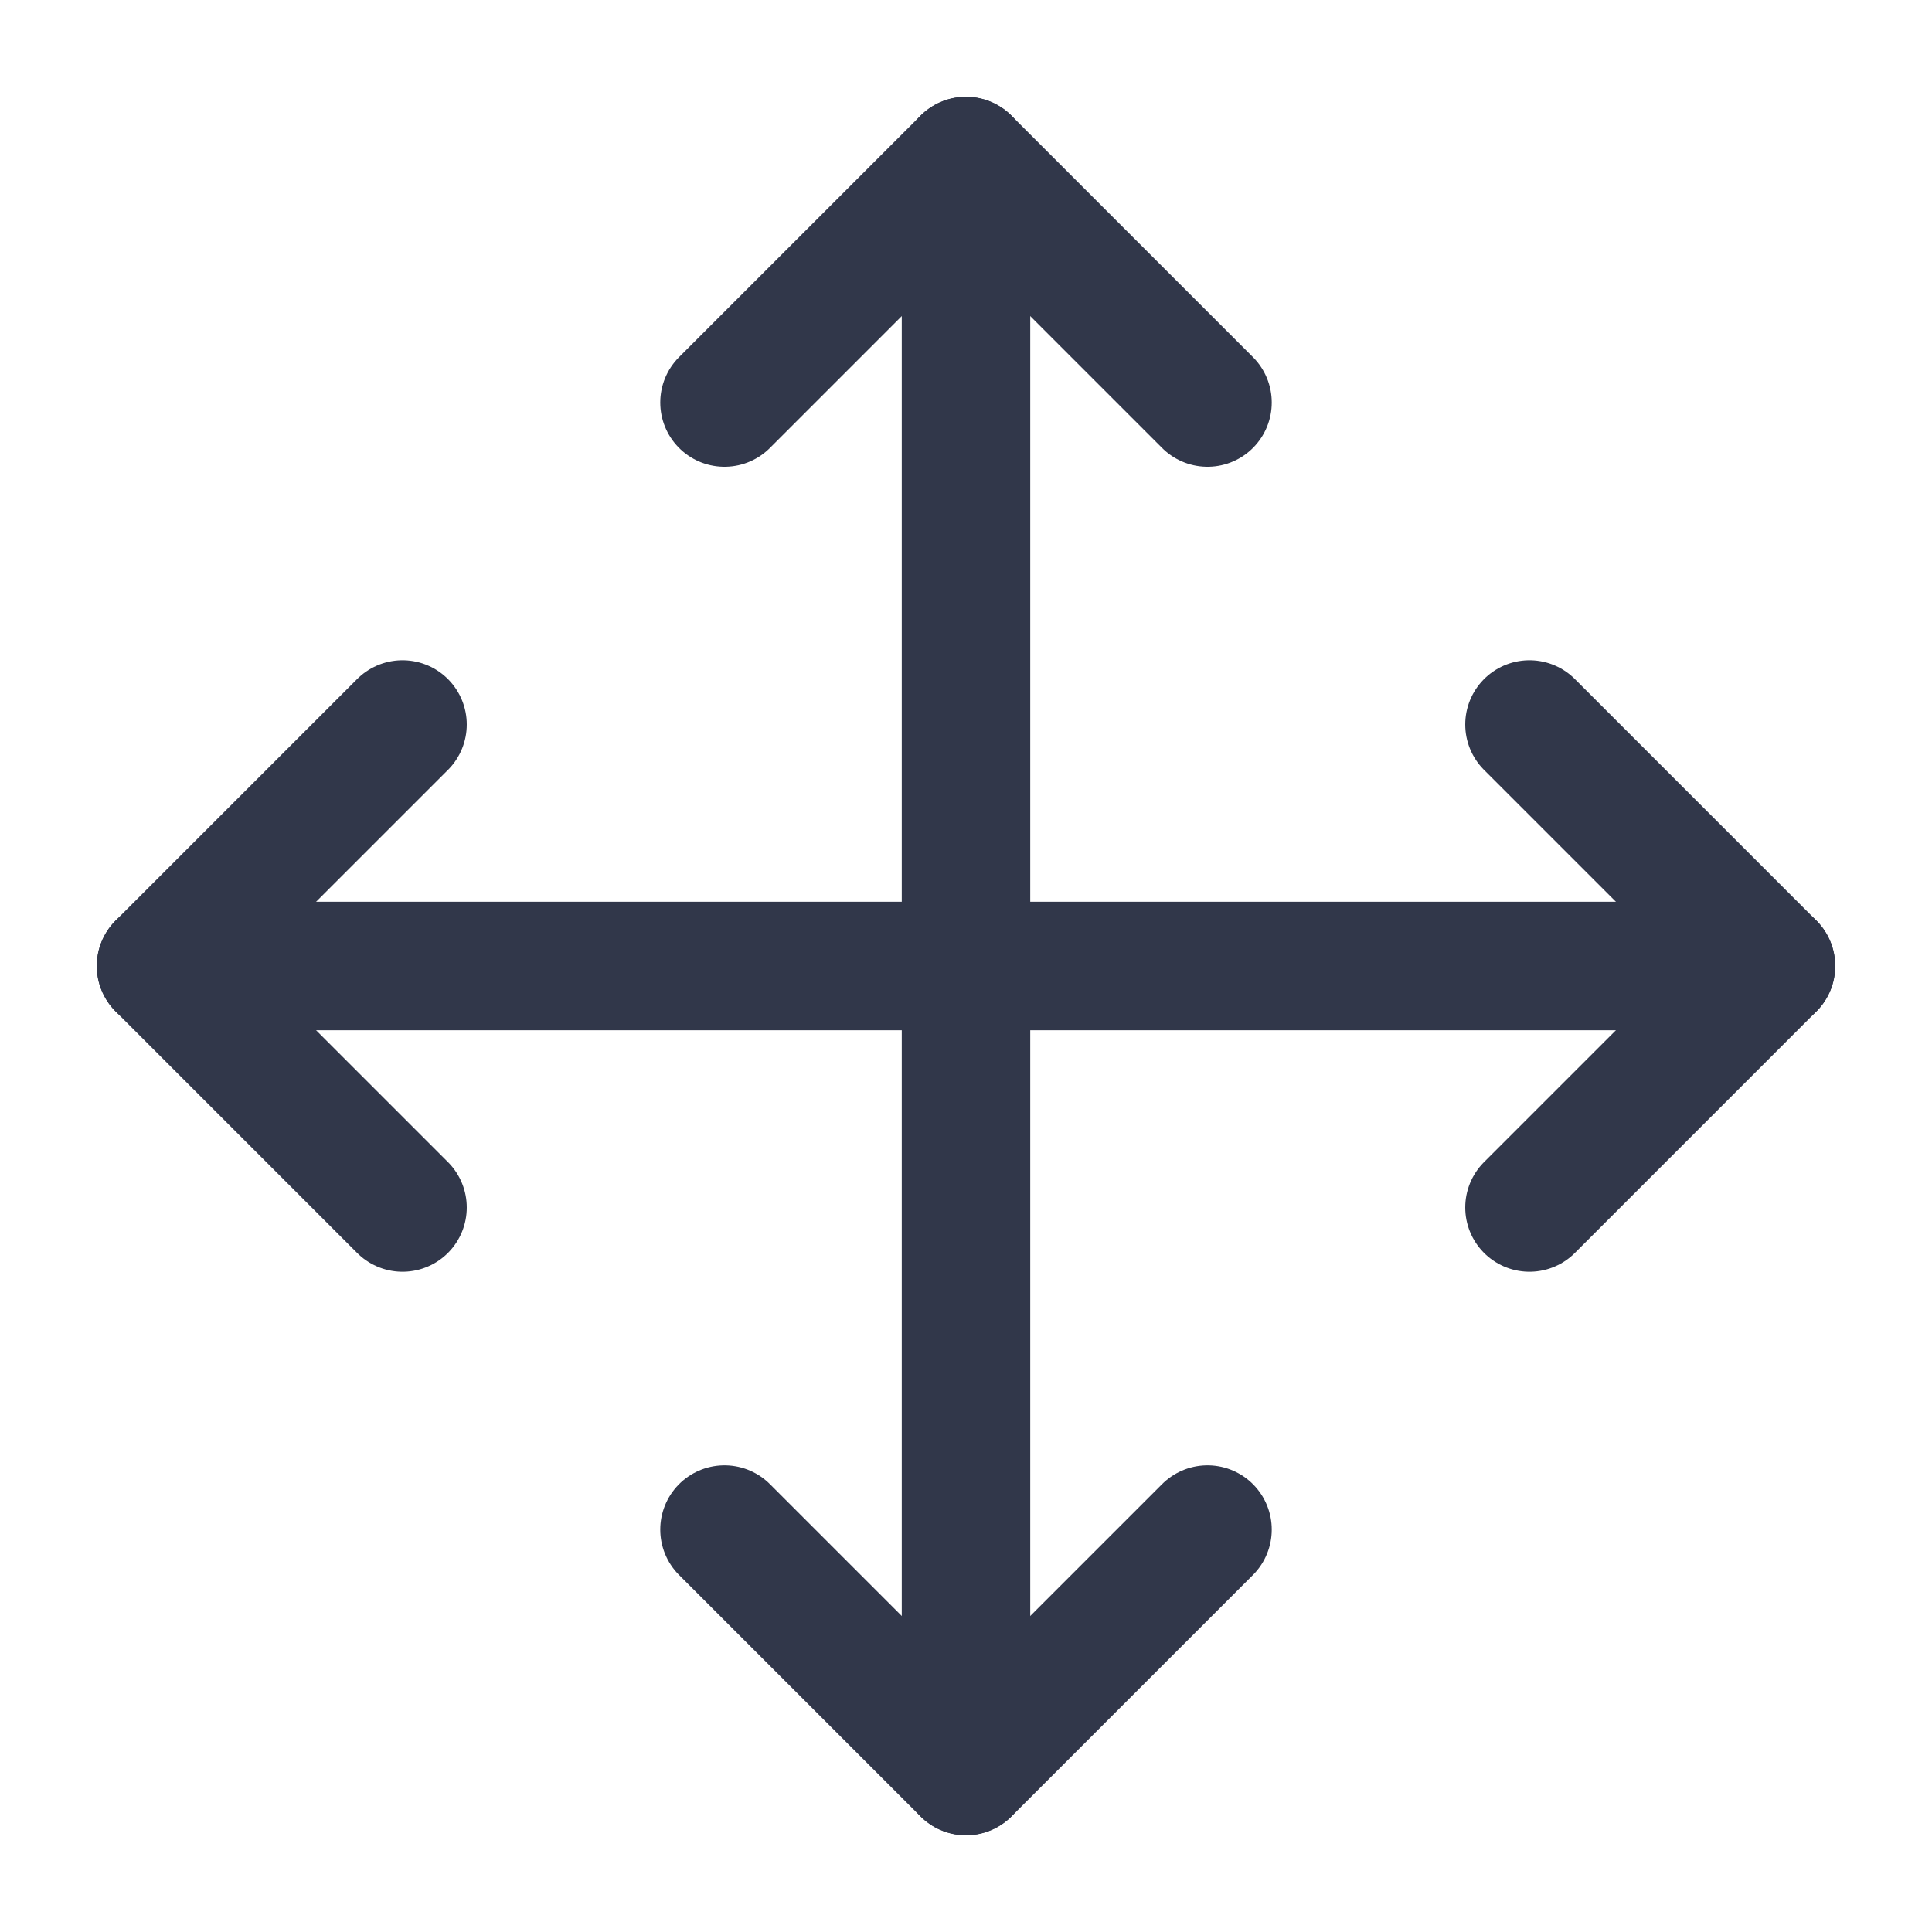 <svg width="20" height="20" viewBox="0 0 20 20" fill="none" xmlns="http://www.w3.org/2000/svg">
<path d="M12.5 15.834L10 18.334L7.5 15.834" stroke="#31374A" stroke-width="1.33" stroke-linecap="round" stroke-linejoin="round"/>
<path d="M15.833 7.5L18.333 10L15.833 12.5" stroke="#31374A" stroke-width="1.33" stroke-linecap="round" stroke-linejoin="round"/>
<path d="M4.167 7.5L1.667 10L4.167 12.5" stroke="#31374A" stroke-width="1.33" stroke-linecap="round" stroke-linejoin="round"/>
<path d="M1.667 10H18.333" stroke="#31374A" stroke-width="1.33" stroke-linecap="round" stroke-linejoin="round"/>
<path d="M7.5 4.167L10 1.667L12.5 4.167" stroke="#31374A" stroke-width="1.33" stroke-linecap="round" stroke-linejoin="round"/>
<path d="M10 1.667V18.333" stroke="#31374A" stroke-width="1.33" stroke-linecap="round" stroke-linejoin="round"/>
</svg>
